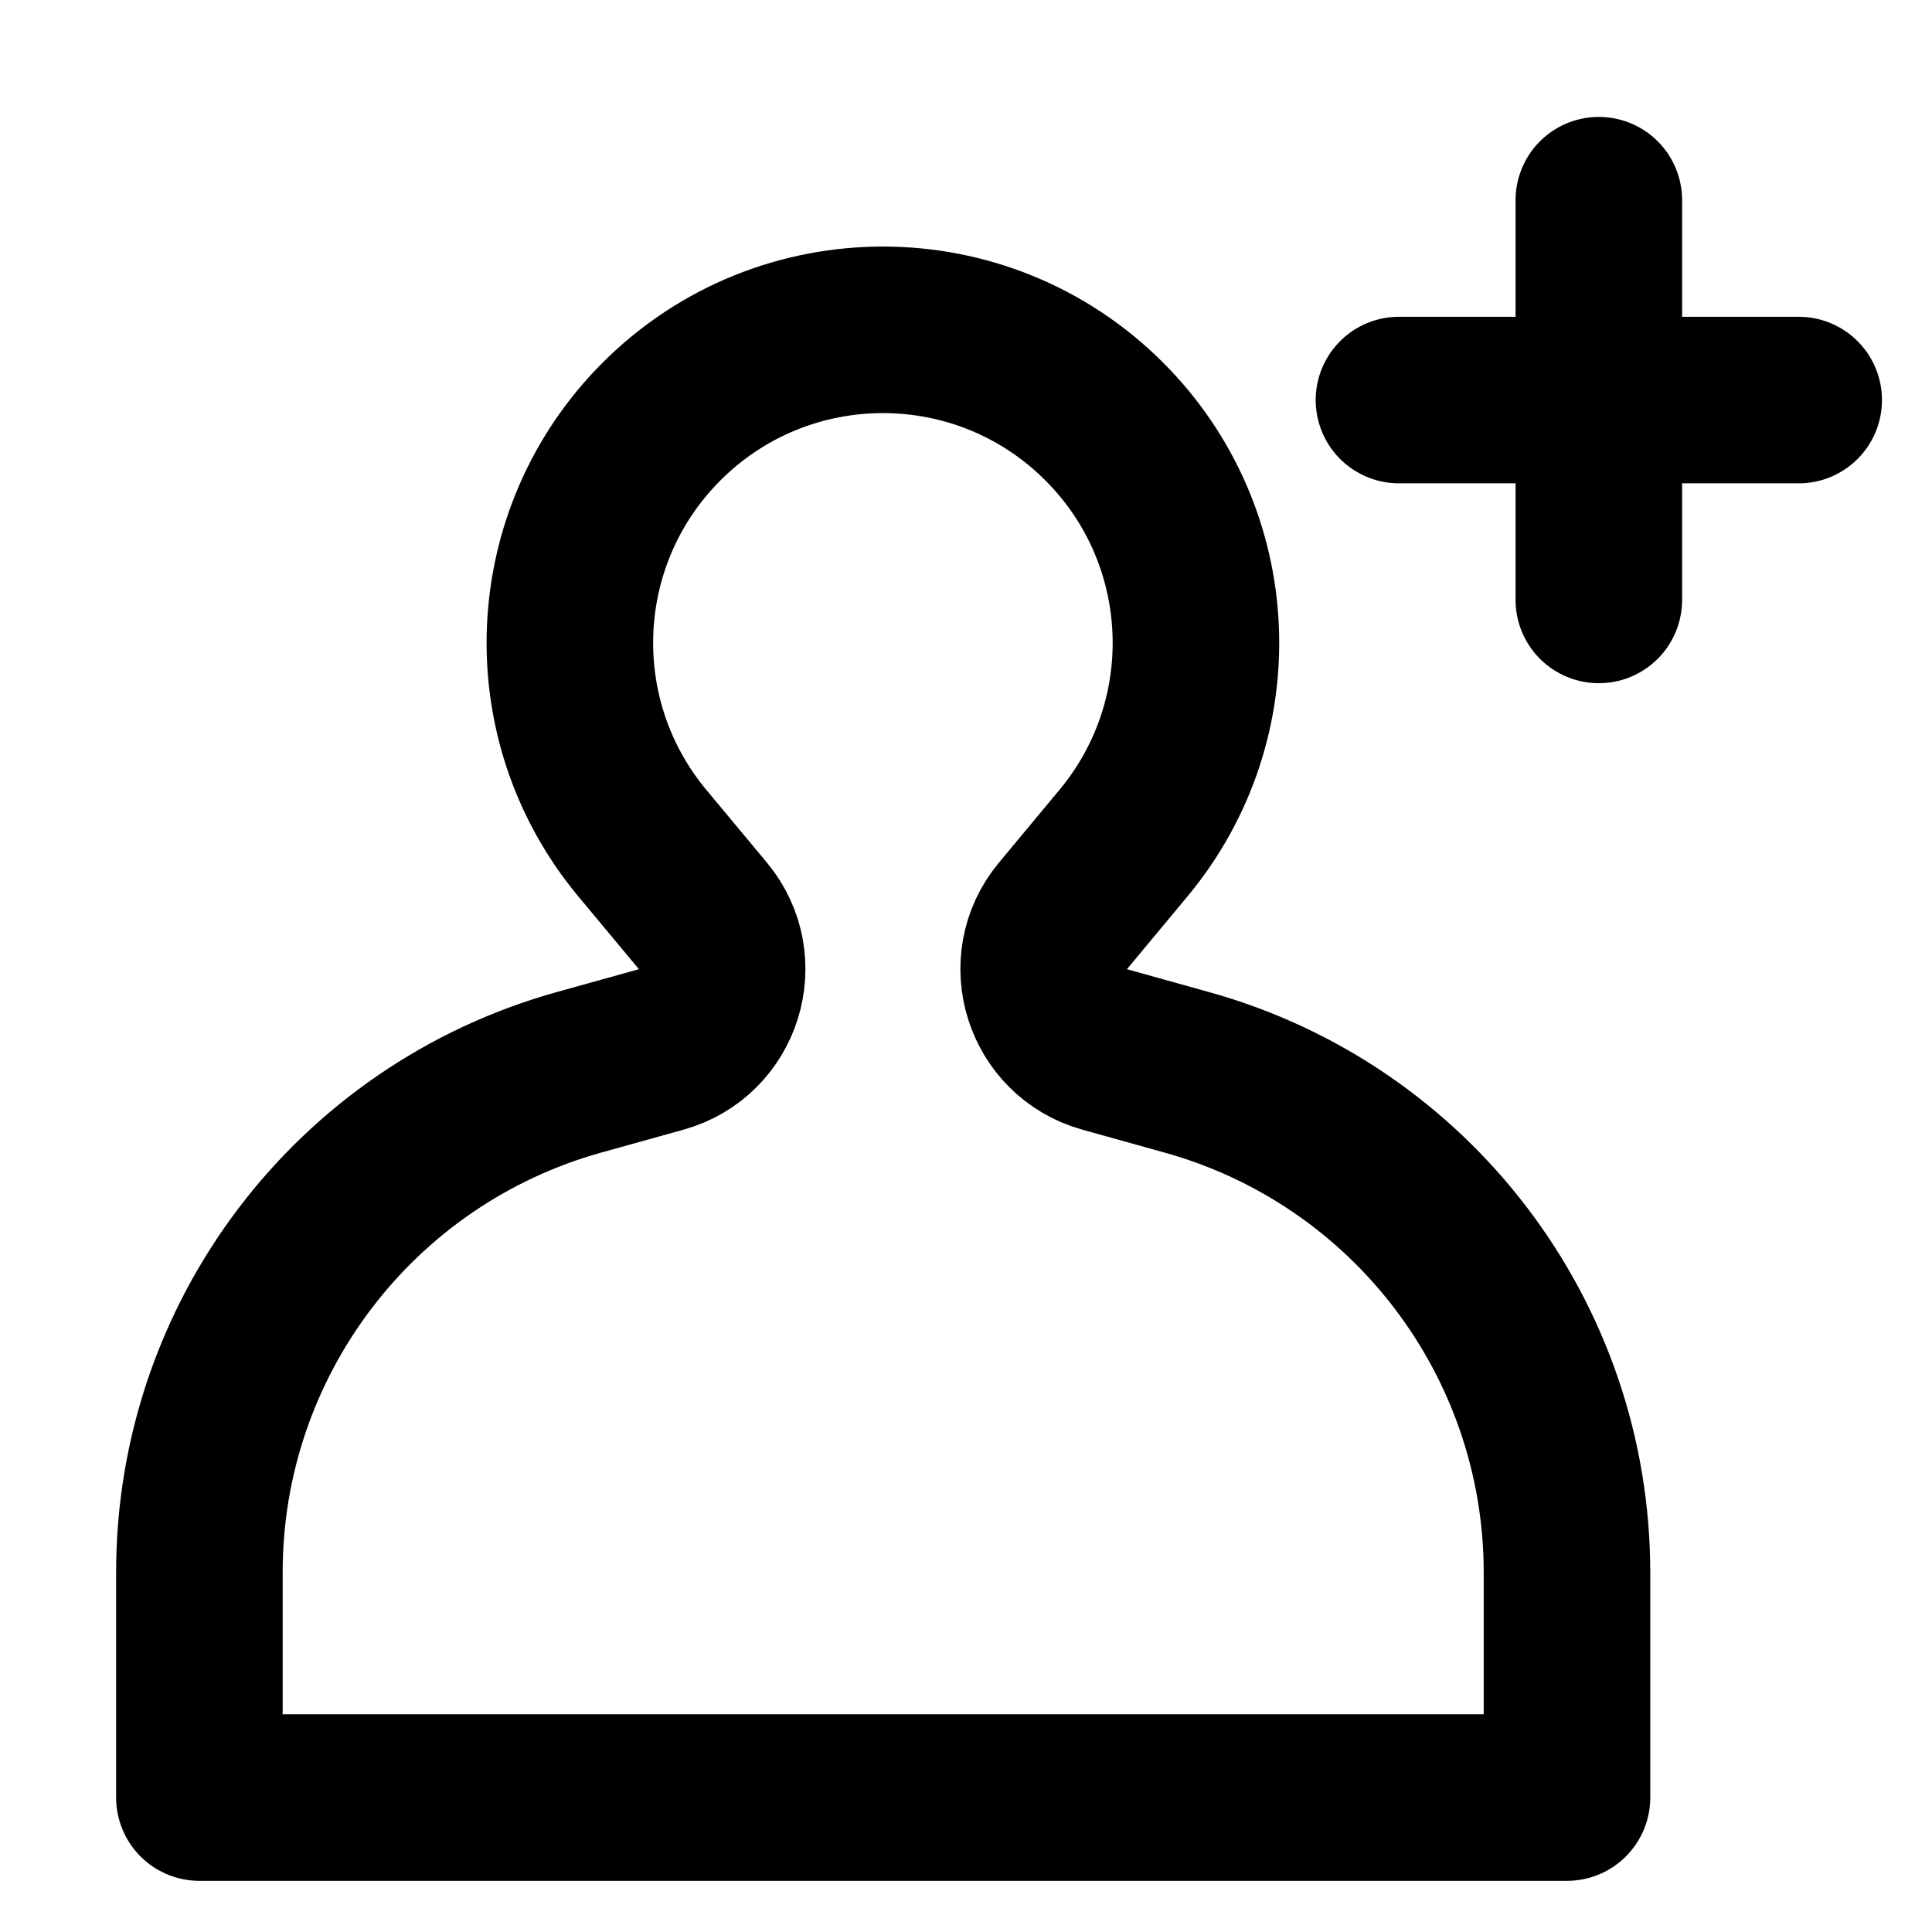 <svg width="29" height="29" viewBox="0 0 29 29" fill="none" xmlns="http://www.w3.org/2000/svg">
<g clip-path="url(#clip0_40_4734)">
<path d="M23.999 9.005V3.005" stroke="black" stroke-width="2.5" stroke-linecap="round"/>
<path d="M26.999 6.005L20.999 6.005" stroke="black" stroke-width="2.5" stroke-linecap="round"/>
<path d="M10.55 13.747L9.64 12.654C8.088 10.788 8.213 8.047 9.927 6.33C11.763 4.491 14.743 4.491 16.578 6.33C18.293 8.047 18.417 10.788 16.865 12.654L15.956 13.747C15.375 14.445 15.708 15.51 16.583 15.753L17.814 16.096C21.187 17.034 23.521 20.105 23.521 23.605V26.982H2.993V23.599C2.993 20.102 5.324 17.033 8.694 16.095L9.923 15.753C10.798 15.51 11.13 14.445 10.55 13.747Z" stroke="black" stroke-width="2.5" stroke-linecap="round" stroke-linejoin="round"/>
</g>
<defs>
<clipPath id="clip0_40_4734">
<rect width="28" height="28" fill="white" transform="translate(0.996 0.998)"/>
</clipPath>
</defs>
</svg>
